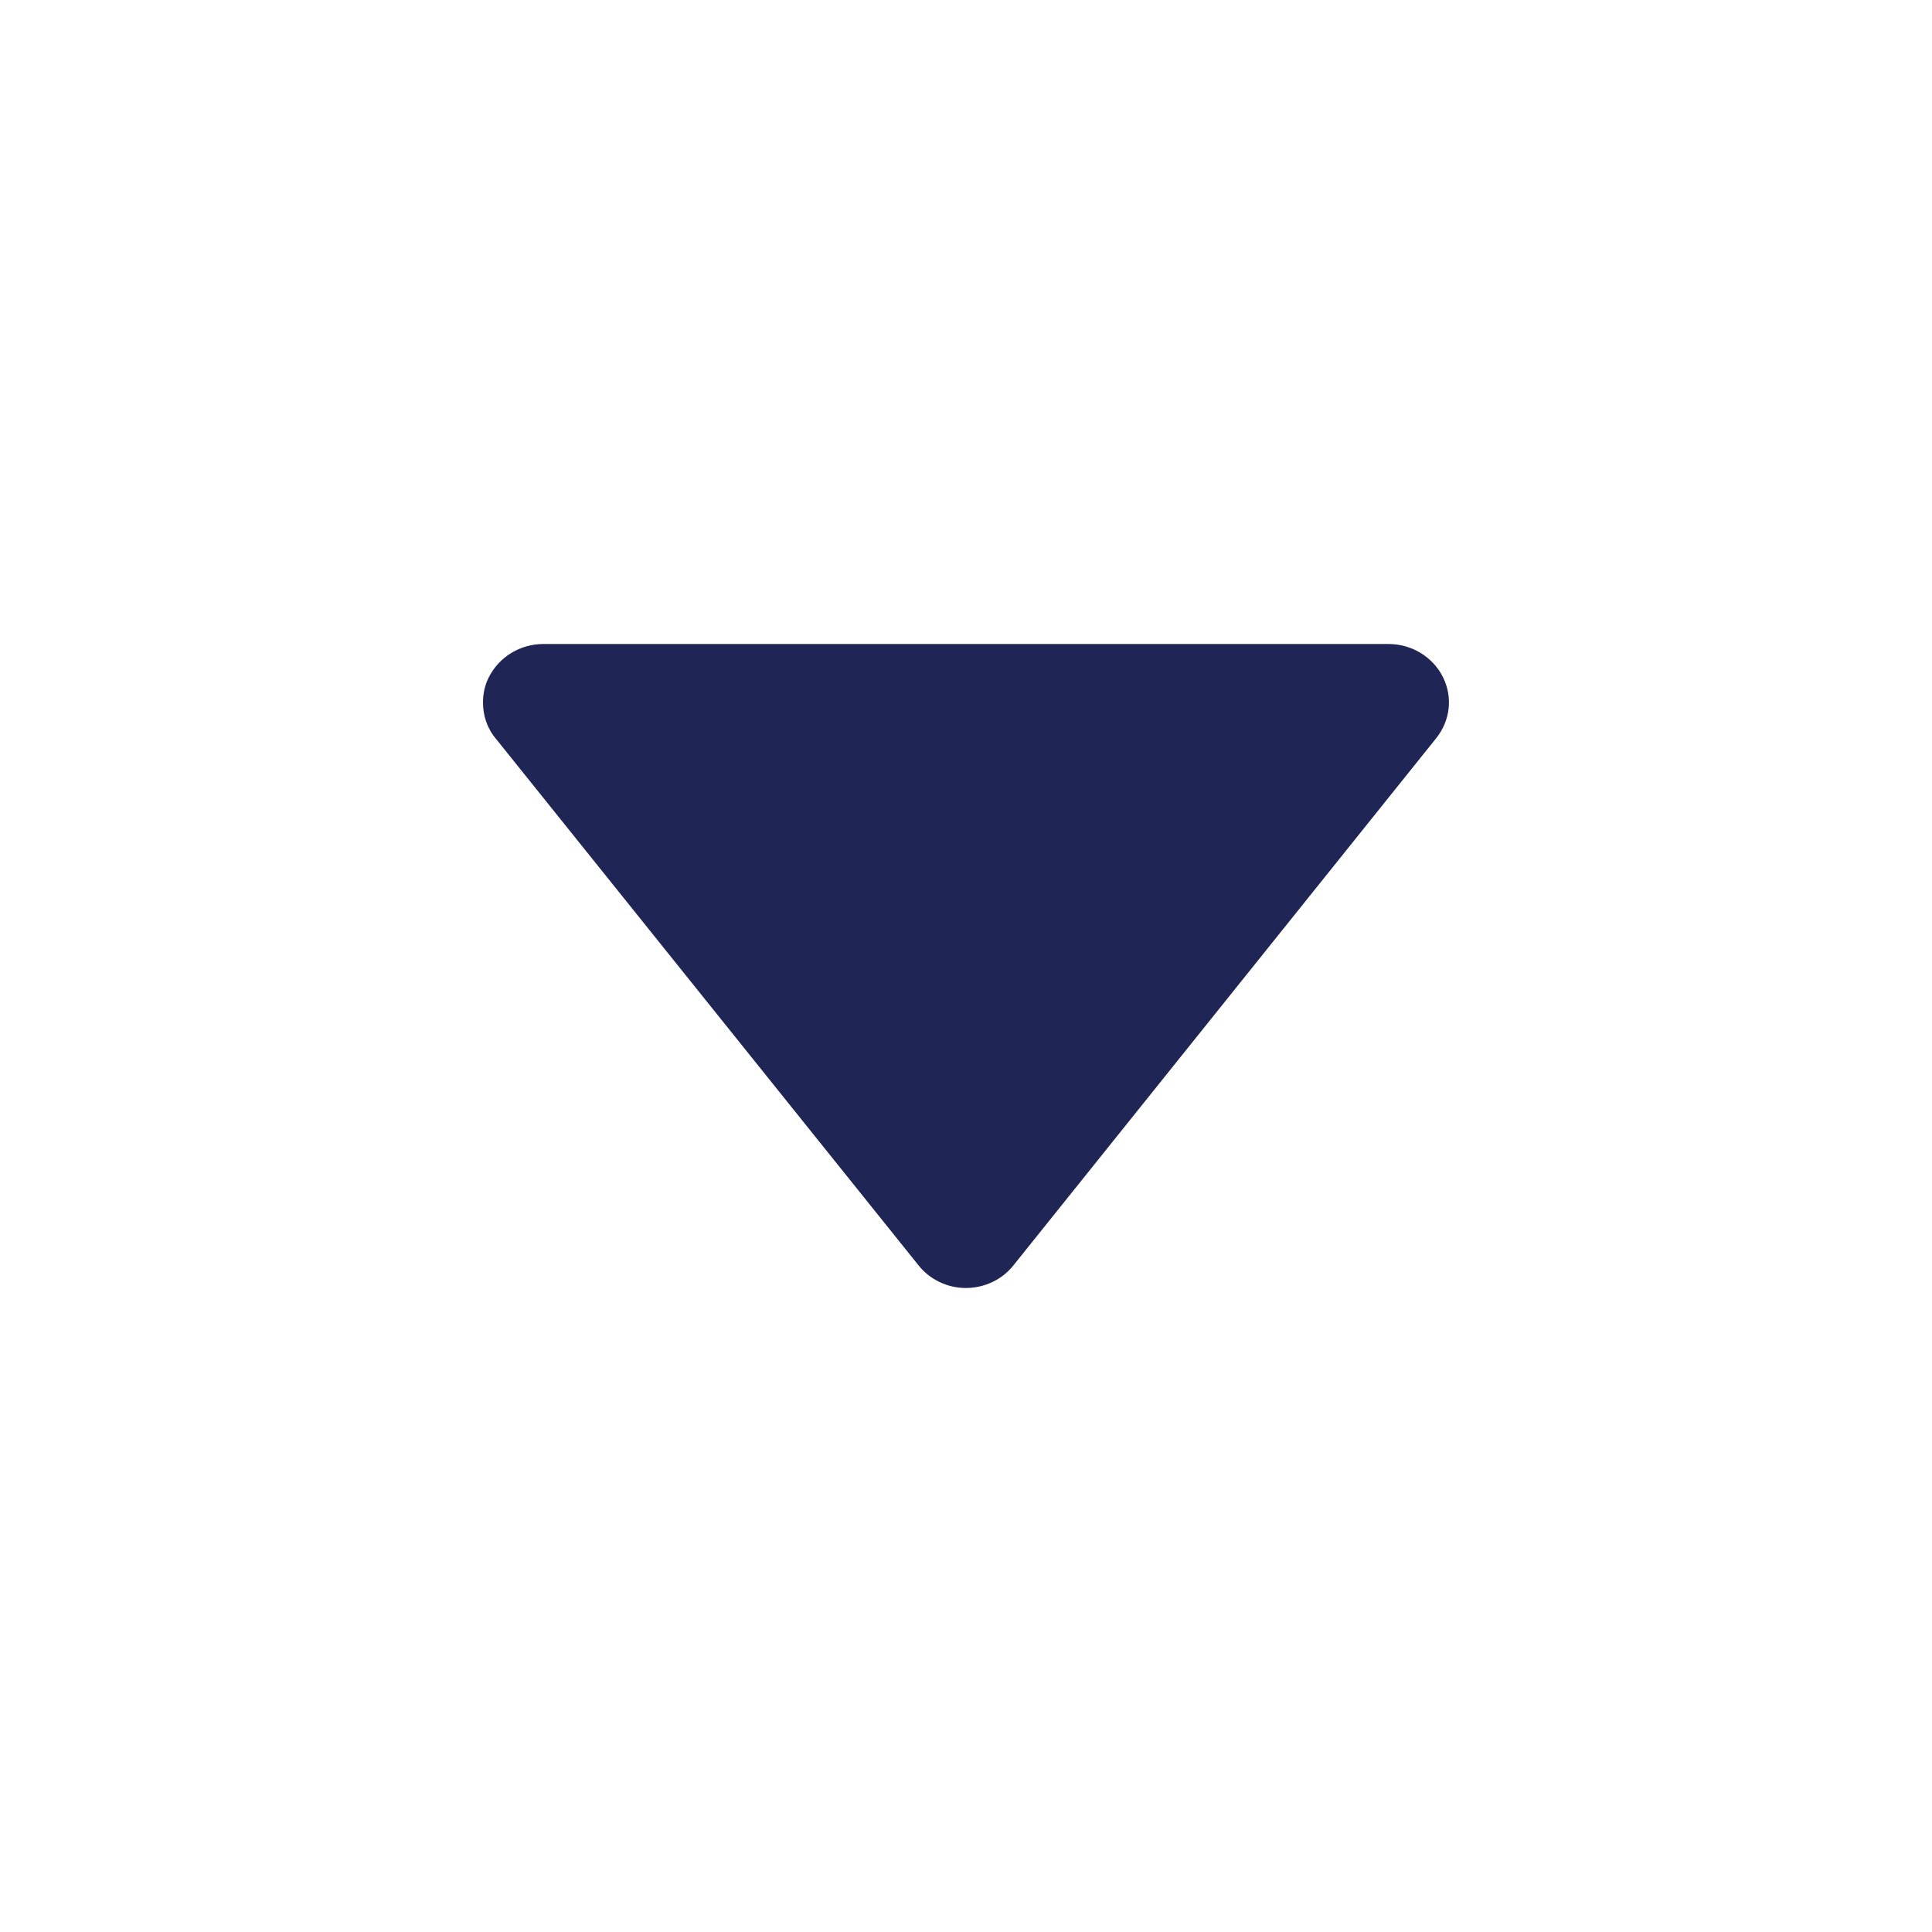 <?xml version="1.0" encoding="UTF-8" standalone="no"?>
<svg width="12px" height="12px" viewBox="0 0 12 12" version="1.1" xmlns="http://www.w3.org/2000/svg" xmlns:xlink="http://www.w3.org/1999/xlink">
    <!-- Generator: Sketch 46.2 (44496) - http://www.bohemiancoding.com/sketch -->
    <title>Icon/utility/Indigo/12px/Triangle down</title>
    <desc>Created with Sketch.</desc>
    <defs></defs>
    <g id="Symbols" stroke="none" stroke-width="1" fill="none" fill-rule="evenodd">
        <g id="Icon/utility/Indigo/12px/Triangle-down">
            <rect id="Rectangle-6" x="0" y="0" width="12" height="12"></rect>
            <g id="Triangle-down" transform="translate(3, 4)" fill="#1F2555">
                <path d="M3.295,3.859 L5.919,0.587 C6.008,0.477 6.025,0.33 5.962,0.205 C5.899,0.079 5.767,0 5.625,0 L0.375,0 C0.232,0 0.101,0.079 0.037,0.205 C0.011,0.255 0,0.309 0,0.364 C0,0.443 0.025,0.523 0.079,0.587 L2.705,3.859 C2.775,3.948 2.885,4 2.999,4 C3.114,4 3.225,3.948 3.295,3.859 Z" id="Fill-1"></path>
            </g>
        </g>
    </g>
</svg>